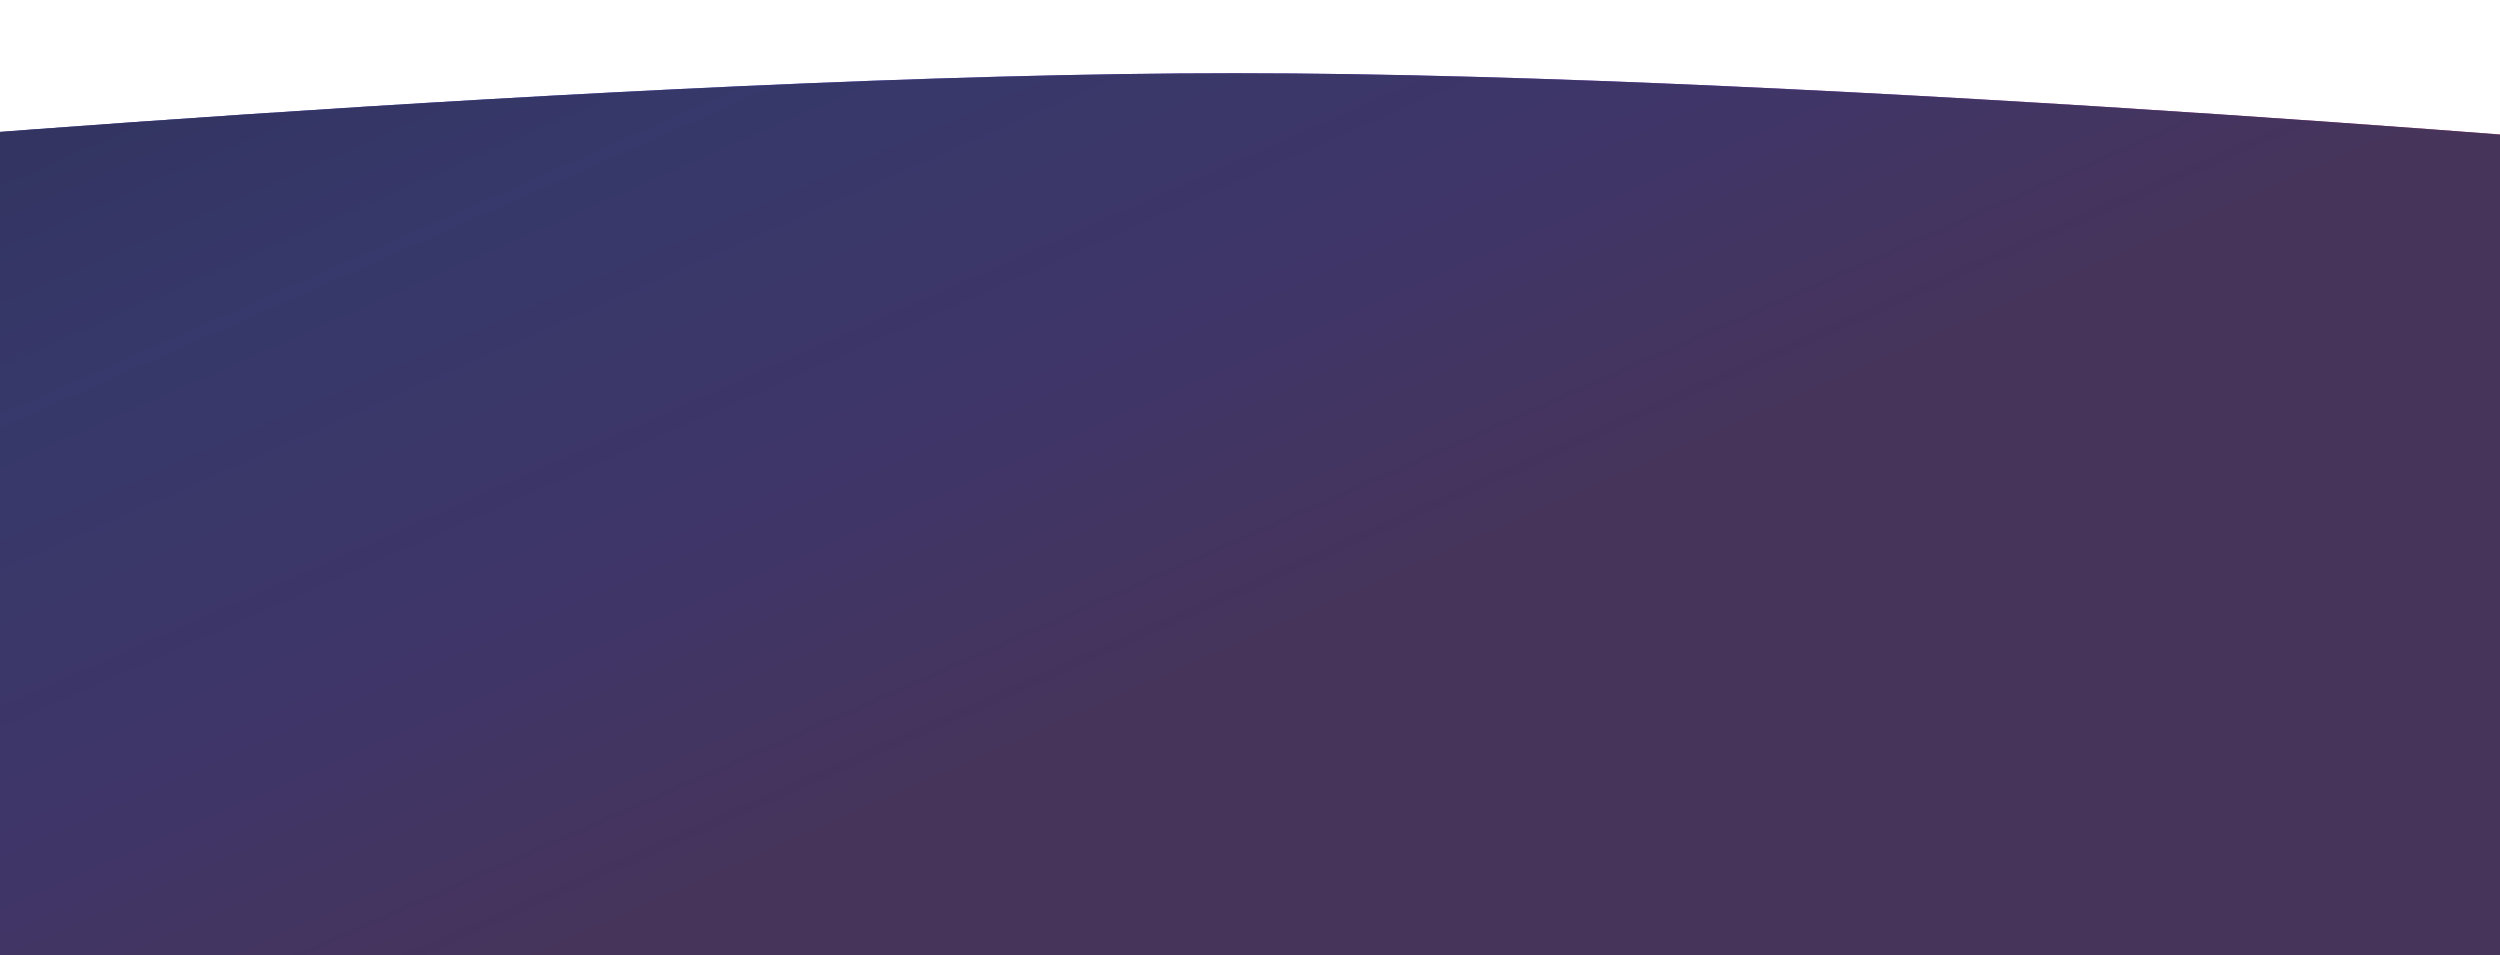 <svg width="1366" height="522" viewBox="0 0 1366 522" fill="none" xmlns="http://www.w3.org/2000/svg">
<g filter="url(#filter0_d)">
<path d="M1518 522H-151V85.038C-151 85.038 357.763 39.927 685.188 40C1011.3 40.073 1518 85.038 1518 85.038V522Z" fill="url(#paint0_linear)"/>
<path d="M1518 522H-151V85.038C-151 85.038 357.763 39.927 685.188 40C1011.3 40.073 1518 85.038 1518 85.038V522Z" fill="#303255" fill-opacity="0.85" style="mix-blend-mode:darken"/>
</g>
<defs>
<filter id="filter0_d" x="-201" y="0" width="1749" height="562" filterUnits="userSpaceOnUse" color-interpolation-filters="sRGB">
<feFlood flood-opacity="0" result="BackgroundImageFix"/>
<feColorMatrix in="SourceAlpha" type="matrix" values="0 0 0 0 0 0 0 0 0 0 0 0 0 0 0 0 0 0 127 0"/>
<feOffset dx="-10"/>
<feGaussianBlur stdDeviation="20"/>
<feColorMatrix type="matrix" values="0 0 0 0 0.167 0 0 0 0 0.215 0 0 0 0 0.467 0 0 0 0.35 0"/>
<feBlend mode="normal" in2="BackgroundImageFix" result="effect1_dropShadow"/>
<feBlend mode="normal" in="SourceGraphic" in2="effect1_dropShadow" result="shape"/>
</filter>
<linearGradient id="paint0_linear" x1="-296.827" y1="-6.404" x2="3.95" y2="674.947" gradientUnits="userSpaceOnUse">
<stop stop-color="#221545"/>
<stop offset="0.454" stop-color="#6260E8"/>
<stop offset="0.771" stop-color="#9E4BD2"/>
<stop offset="1" stop-color="#CB4276"/>
</linearGradient>
</defs>
</svg>
